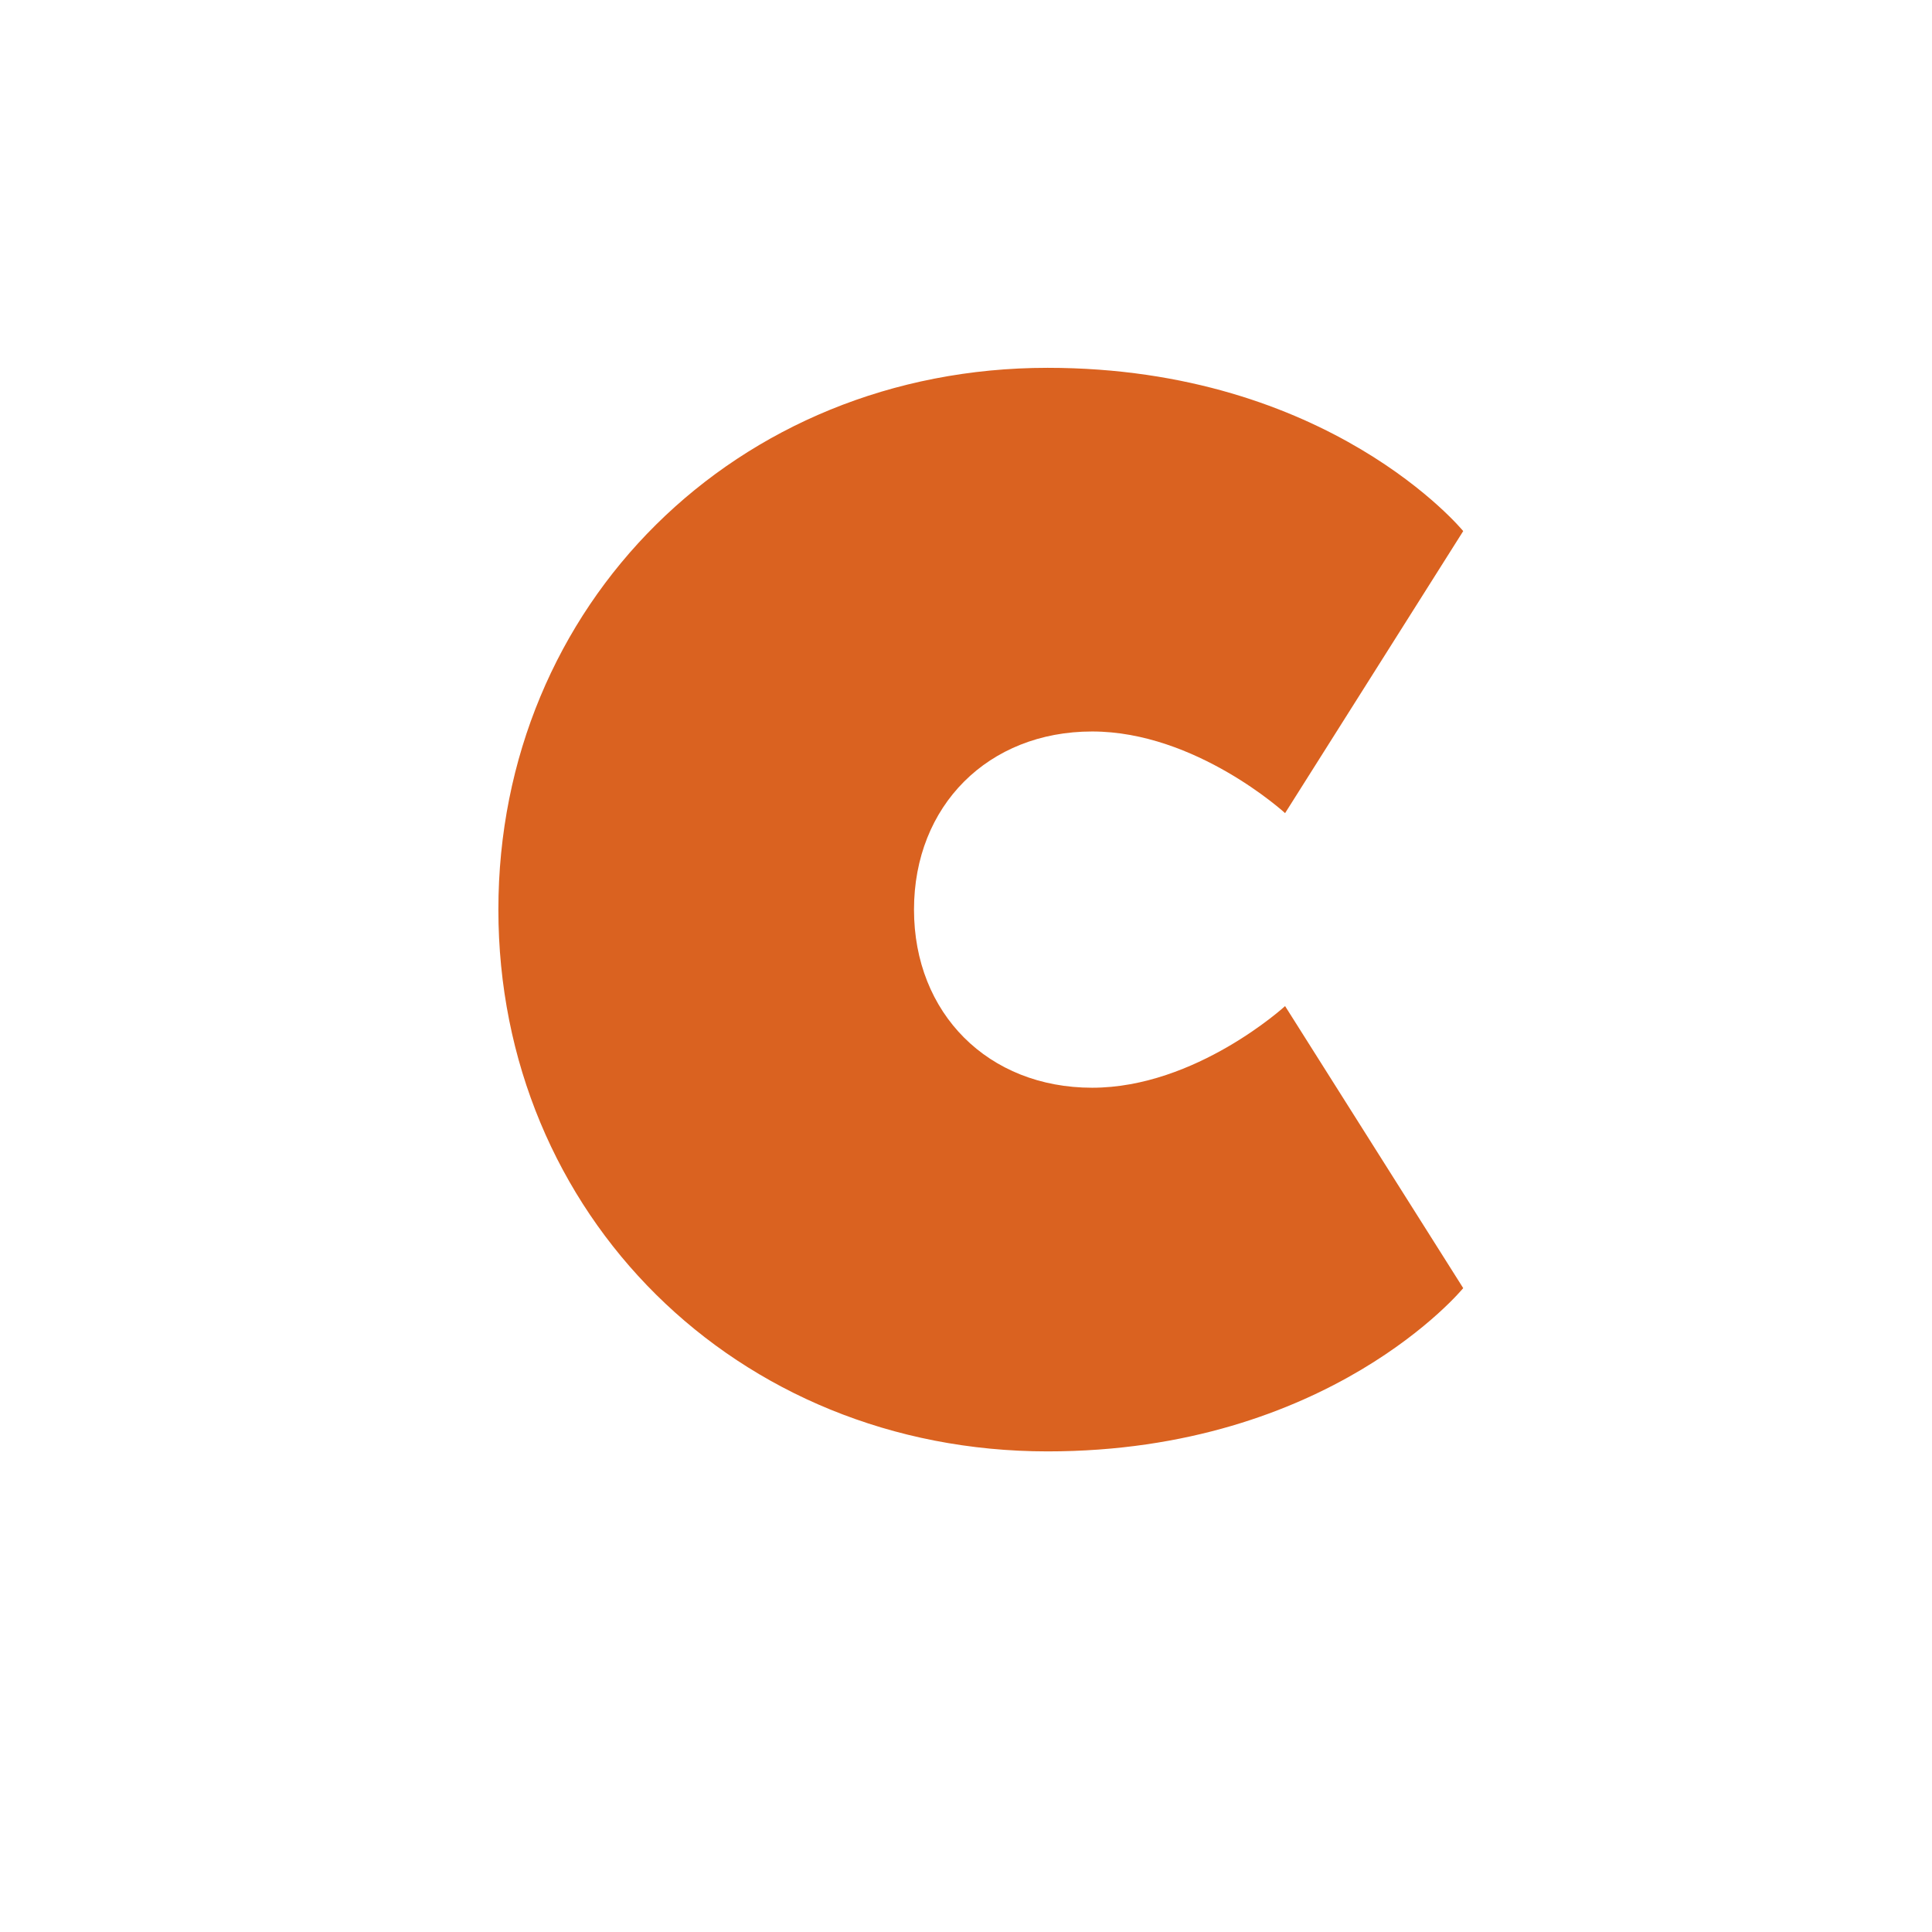 <svg xmlns="http://www.w3.org/2000/svg" xmlns:xlink="http://www.w3.org/1999/xlink" width="500" zoomAndPan="magnify" viewBox="0 0 375 375" height="500" preserveAspectRatio="xMidYMid meet" version="1.0"><defs><g/></defs><g fill="#da6220" fill-opacity="1"><g transform="translate(85.212, 277.394)"><g><path d="M 11.523 -100.84 C 11.523 -41.777 57.621 4.32 118.125 4.32 C 172.867 4.32 198.797 -27.371 198.797 -27.371 L 164.223 -82.113 C 164.223 -82.113 146.938 -66.266 126.77 -66.266 C 106.602 -66.266 92.195 -80.672 92.195 -100.84 C 92.195 -121.008 106.602 -135.414 126.77 -135.414 C 146.938 -135.414 164.223 -119.566 164.223 -119.566 L 198.797 -174.309 C 198.797 -174.309 172.867 -206 118.125 -206 C 57.621 -206 11.523 -159.902 11.523 -100.84 Z M 11.523 -100.84 "/></g></g></g></svg>